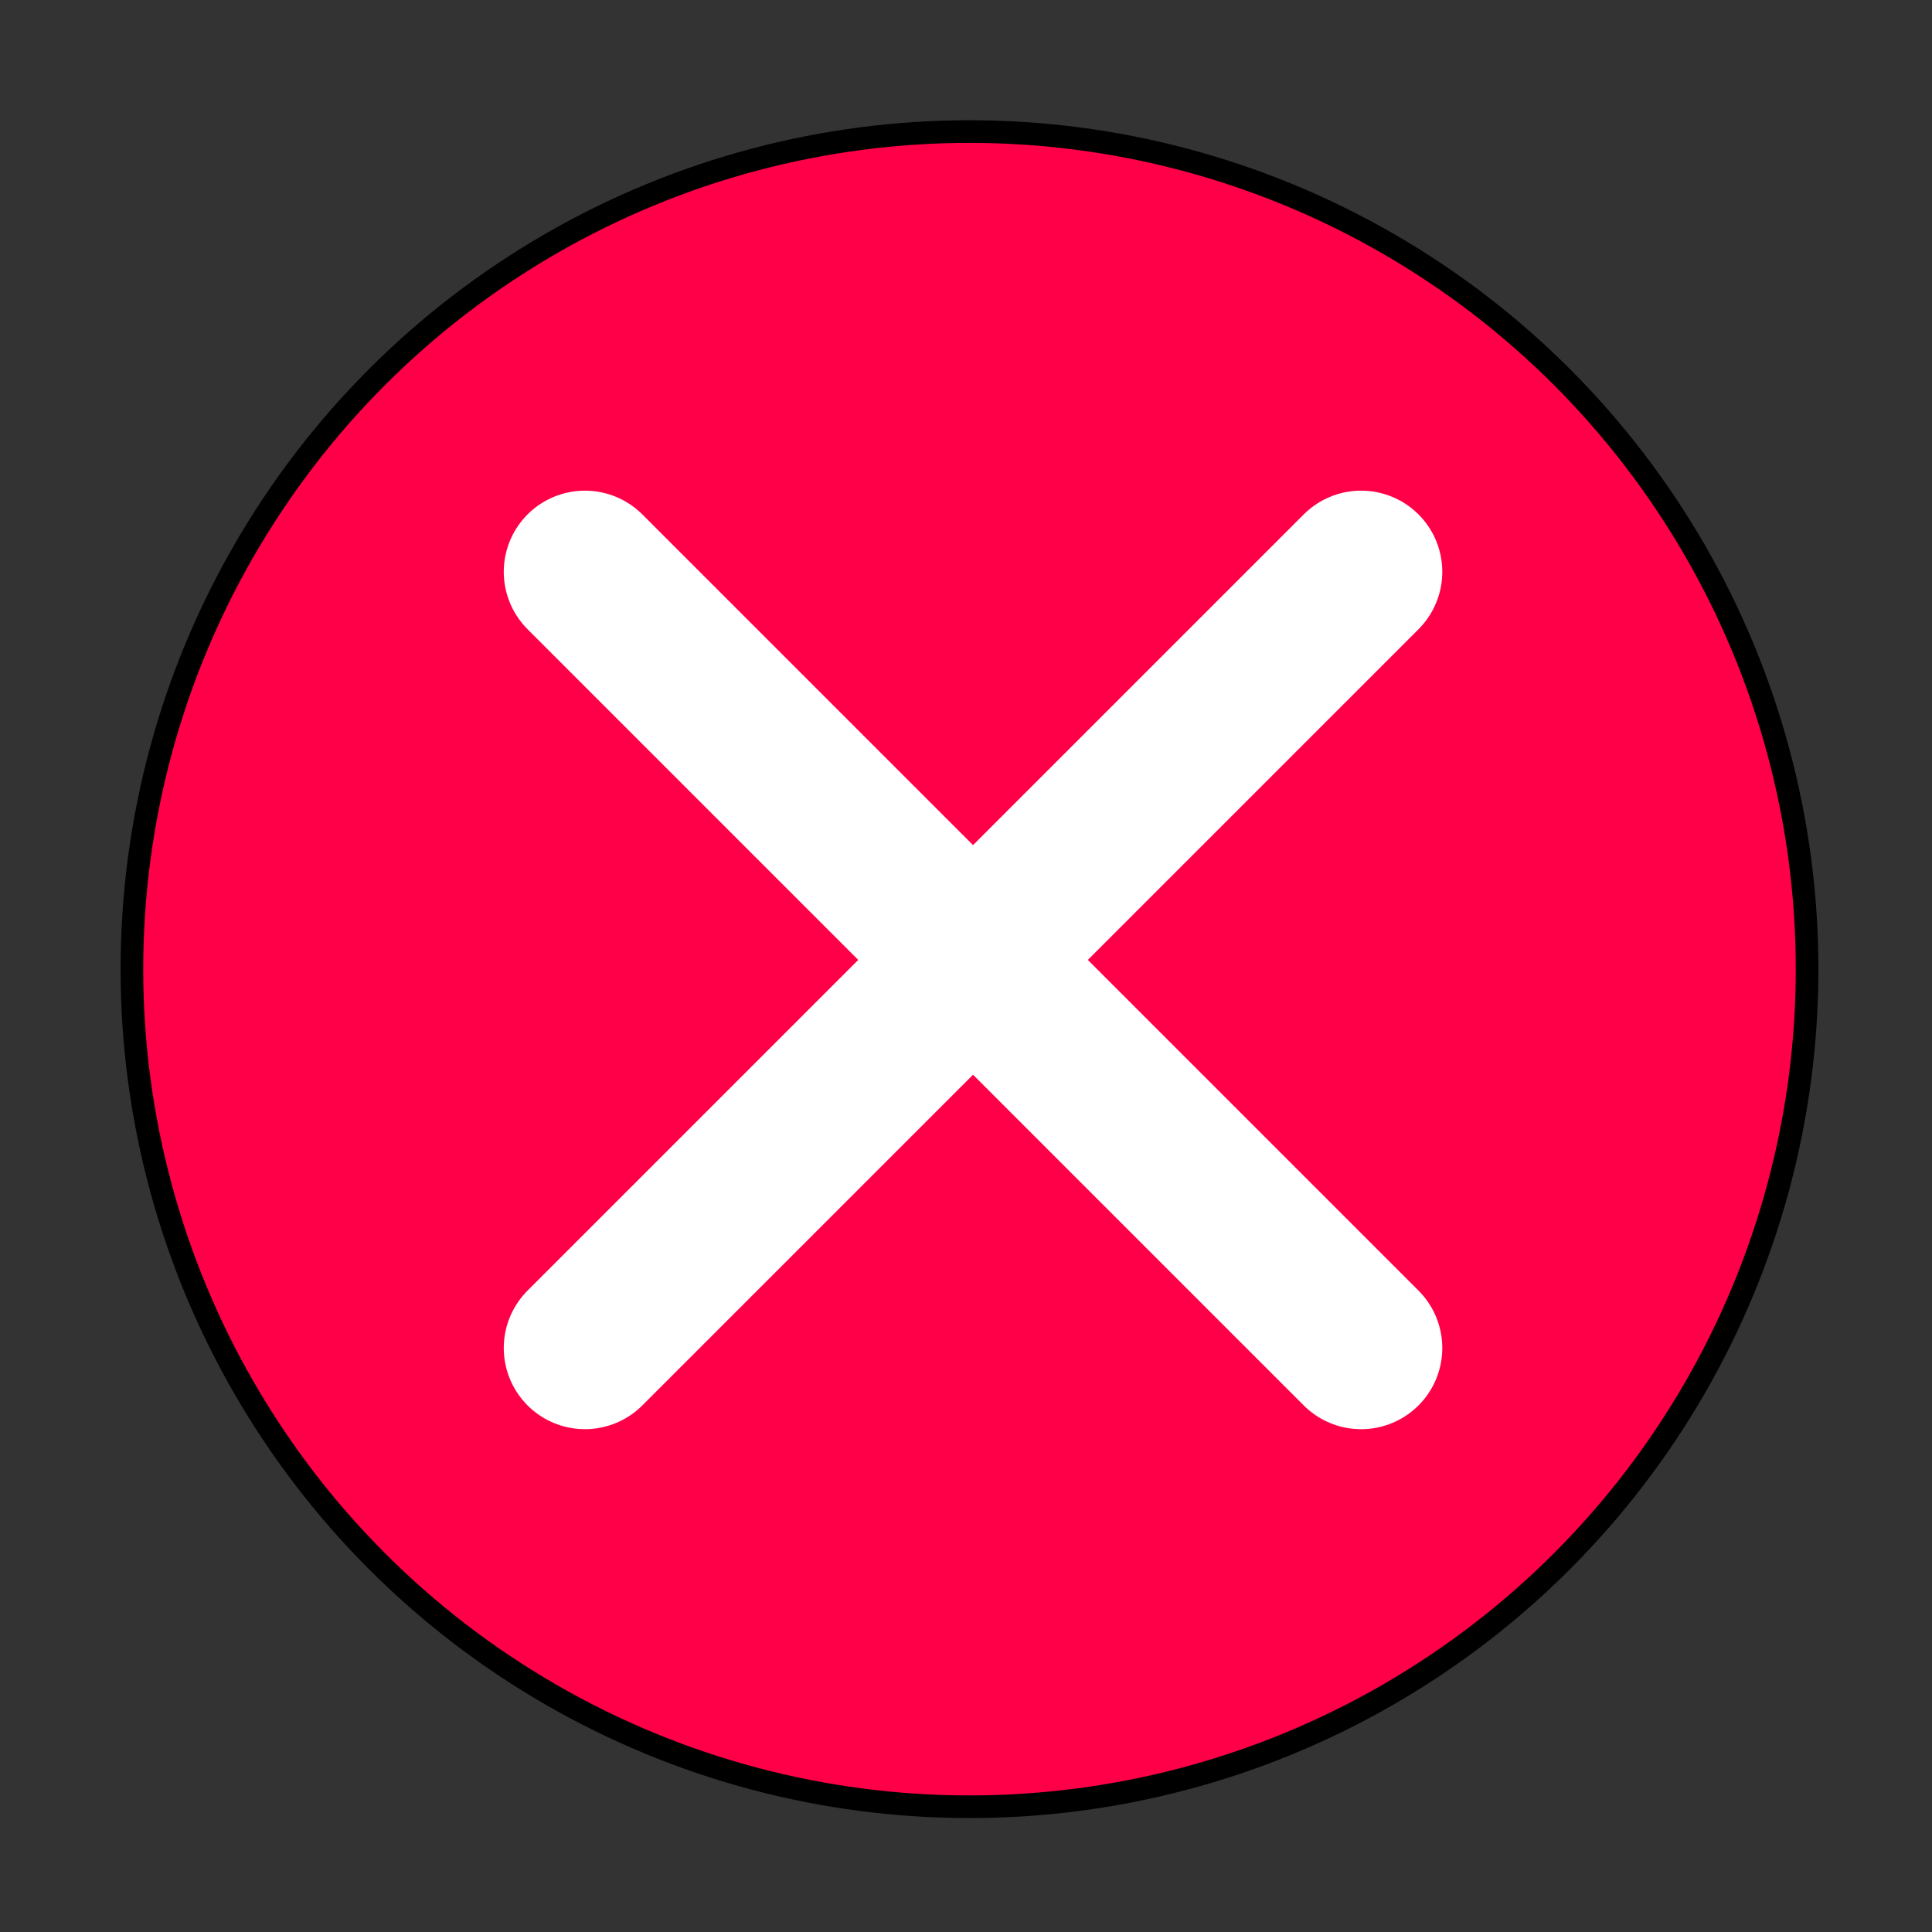 <?xml version="1.0" encoding="UTF-8" standalone="no"?>
<svg
   xmlns:dc="http://purl.org/dc/elements/1.1/"
   xmlns:cc="http://creativecommons.org/ns#"
   xmlns:rdf="http://www.w3.org/1999/02/22-rdf-syntax-ns#"
   xmlns:svg="http://www.w3.org/2000/svg"
   xmlns="http://www.w3.org/2000/svg"
   xmlns:sodipodi="http://sodipodi.sourceforge.net/DTD/sodipodi-0.dtd"
   xmlns:inkscape="http://www.inkscape.org/namespaces/inkscape"
   width="512"
   height="512"
   viewBox="0 0 135.467 135.467"
   version="1.1"
   id="svg8"
   inkscape:version="1.0.2 (e86c870879, 2021-01-15)"
   sodipodi:docname="emblem-insync-error.svg">
  <rect x="0" y="0" width="135.467" height="135.467" fill="#333333" stroke="none"/>
  <defs
     id="defs2">
    <marker
       style="overflow:visible"
       id="Arrow1Lstart"
       refX="0"
       refY="0"
       orient="auto"
       inkscape:stockid="Arrow1Lstart"
       inkscape:isstock="true">
      <path
         transform="matrix(0.8,0,0,0.8,10,0)"
         style="fill-rule:evenodd;stroke:#000000;stroke-width:1pt"
         d="M 0,0 5,-5 -12.5,0 5,5 Z"
         id="path951" />
    </marker>
  </defs>
  <sodipodi:namedview
     id="base"
     pagecolor="#ffffff"
     bordercolor="#666666"
     borderopacity="1.0"
     inkscape:pageopacity="0.0"
     inkscape:pageshadow="2"
     inkscape:zoom="1.4980469"
     inkscape:cx="256"
     inkscape:cy="256"
     inkscape:document-units="mm"
     inkscape:current-layer="layer1"
     inkscape:document-rotation="0"
     showgrid="true"
     units="px"
     inkscape:window-width="1680"
     inkscape:window-height="982"
     inkscape:window-x="0"
     inkscape:window-y="37"
     inkscape:window-maximized="1">
    <inkscape:grid
       type="xygrid"
       id="grid939" />
  </sodipodi:namedview>
  <g
     inkscape:label="Layer 1"
     inkscape:groupmode="layer"
     id="layer1">
    <g
       id="g849"
       transform="matrix(0.906,0,0,0.906,6.75,6.512)"
       style="stroke-width:1.104">
      <g
         id="g1225"
         transform="matrix(0.98,0,0,0.98,-31.099,-96.461)"
         style="stroke-width:1.788;stroke-miterlimit:4;stroke-dasharray:none">
        <circle
           style="fill:#ff0048;fill-opacity:1;stroke:#000000;stroke-width:1.788;stroke-miterlimit:4;stroke-dasharray:none;stroke-opacity:1"
           id="path833"
           cx="100.694"
           cy="167.631"
           r="66.146" />
      </g>
      <g
         id="g949"
         style="fill:none;stroke:#ffffff;stroke-width:12.173;stroke-linecap:round;stroke-miterlimit:4;stroke-dasharray:none;stroke-opacity:1"
         transform="matrix(1.032,0,0,1.032,130.656,-104.919)">
        <path
           style="fill:none;stroke:#ffffff;stroke-width:12.174;stroke-linecap:round;stroke-linejoin:miter;stroke-miterlimit:4;stroke-dasharray:none;stroke-opacity:1"
           d="M -89.958,137.583 -31.75,195.792"
           id="path943" />
        <path
           style="fill:none;stroke:#ffffff;stroke-width:12.174;stroke-linecap:round;stroke-linejoin:miter;stroke-miterlimit:4;stroke-dasharray:none;stroke-opacity:1"
           d="m -31.75,137.583 -58.208,58.208"
           id="path945" />
      </g>
    </g>
  </g>
</svg>
